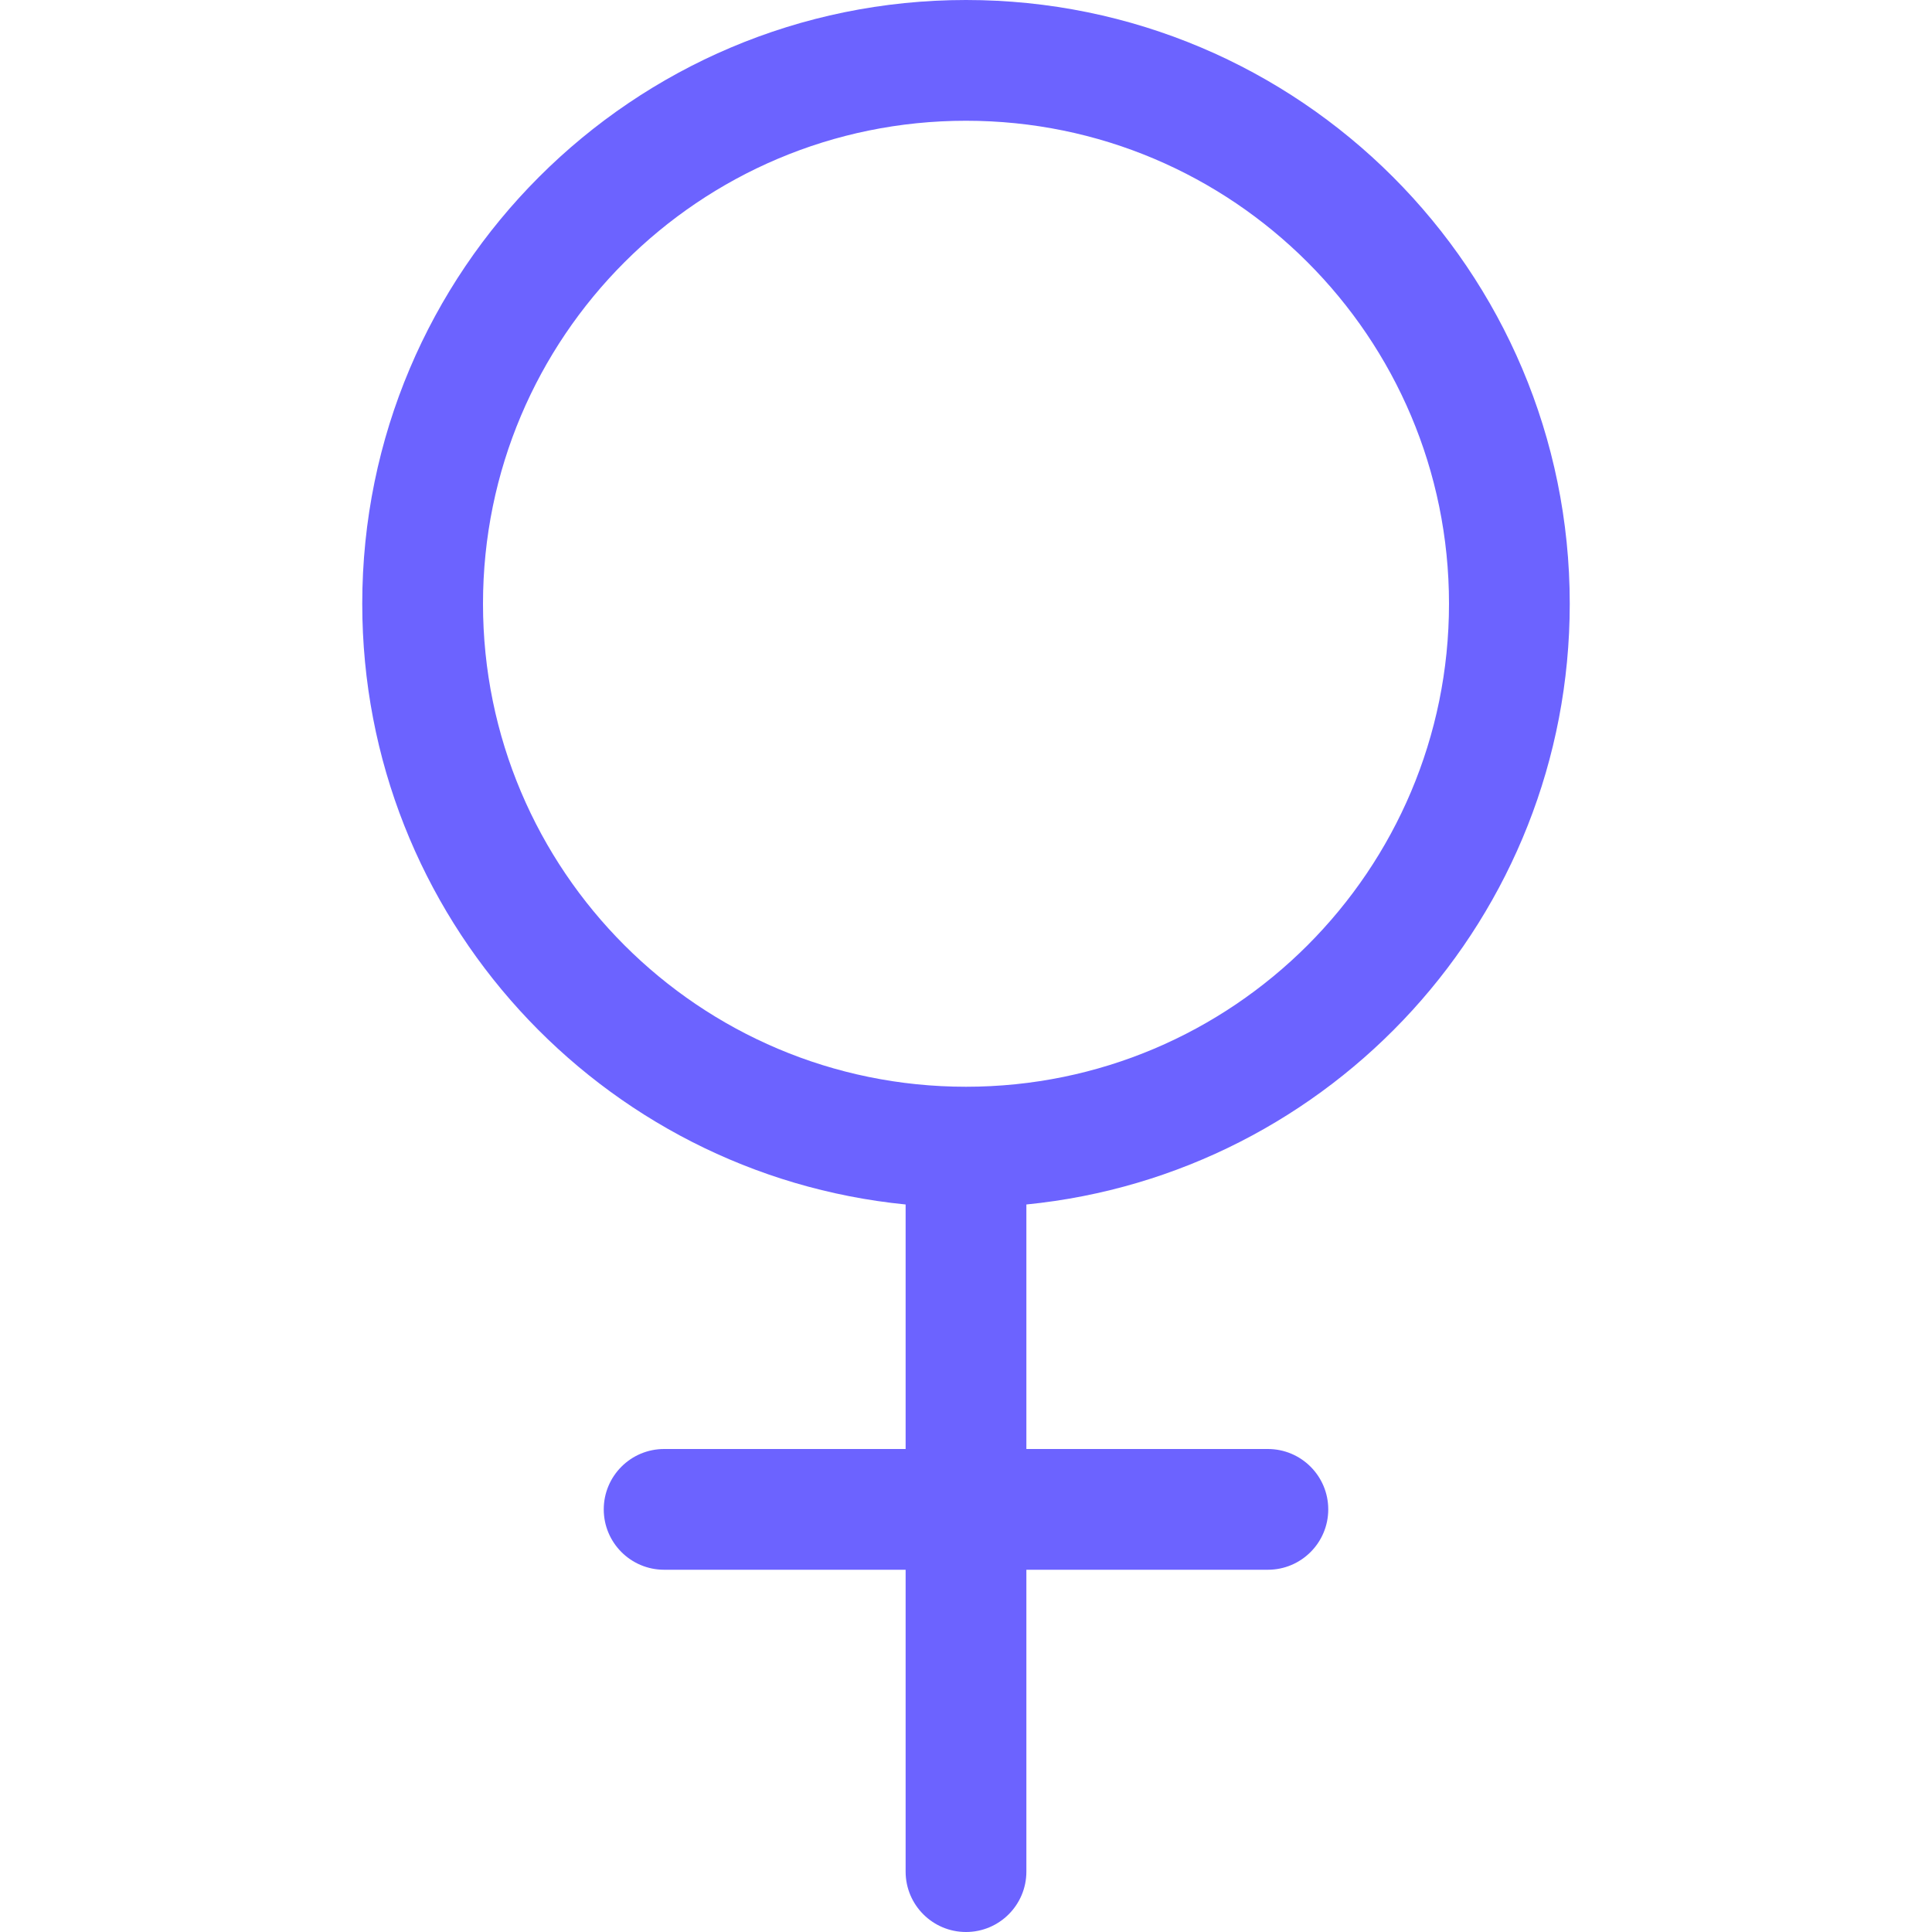 <svg width="16" height="16" viewBox="0 0 16 16" fill="none" xmlns="http://www.w3.org/2000/svg">
<path fill-rule="evenodd" clip-rule="evenodd" d="M8 1C5.791 1 4 2.791 4 5C4 7.209 5.791 9 8 9C10.209 9 12 7.209 12 5C12 2.791 10.209 1 8 1ZM3 5C3 2.239 5.239 0 8 0C10.761 0 13 2.239 13 5C13 7.593 11.027 9.724 8.5 9.975V12H10.5C10.776 12 11 12.224 11 12.5C11 12.776 10.776 13 10.5 13H8.5V15.5C8.5 15.776 8.276 16 8 16C7.724 16 7.5 15.776 7.5 15.5V13H5.5C5.224 13 5 12.776 5 12.5C5 12.224 5.224 12 5.5 12H7.5V9.975C4.973 9.724 3 7.593 3 5Z" fill="#6C63FF"/>
</svg>
